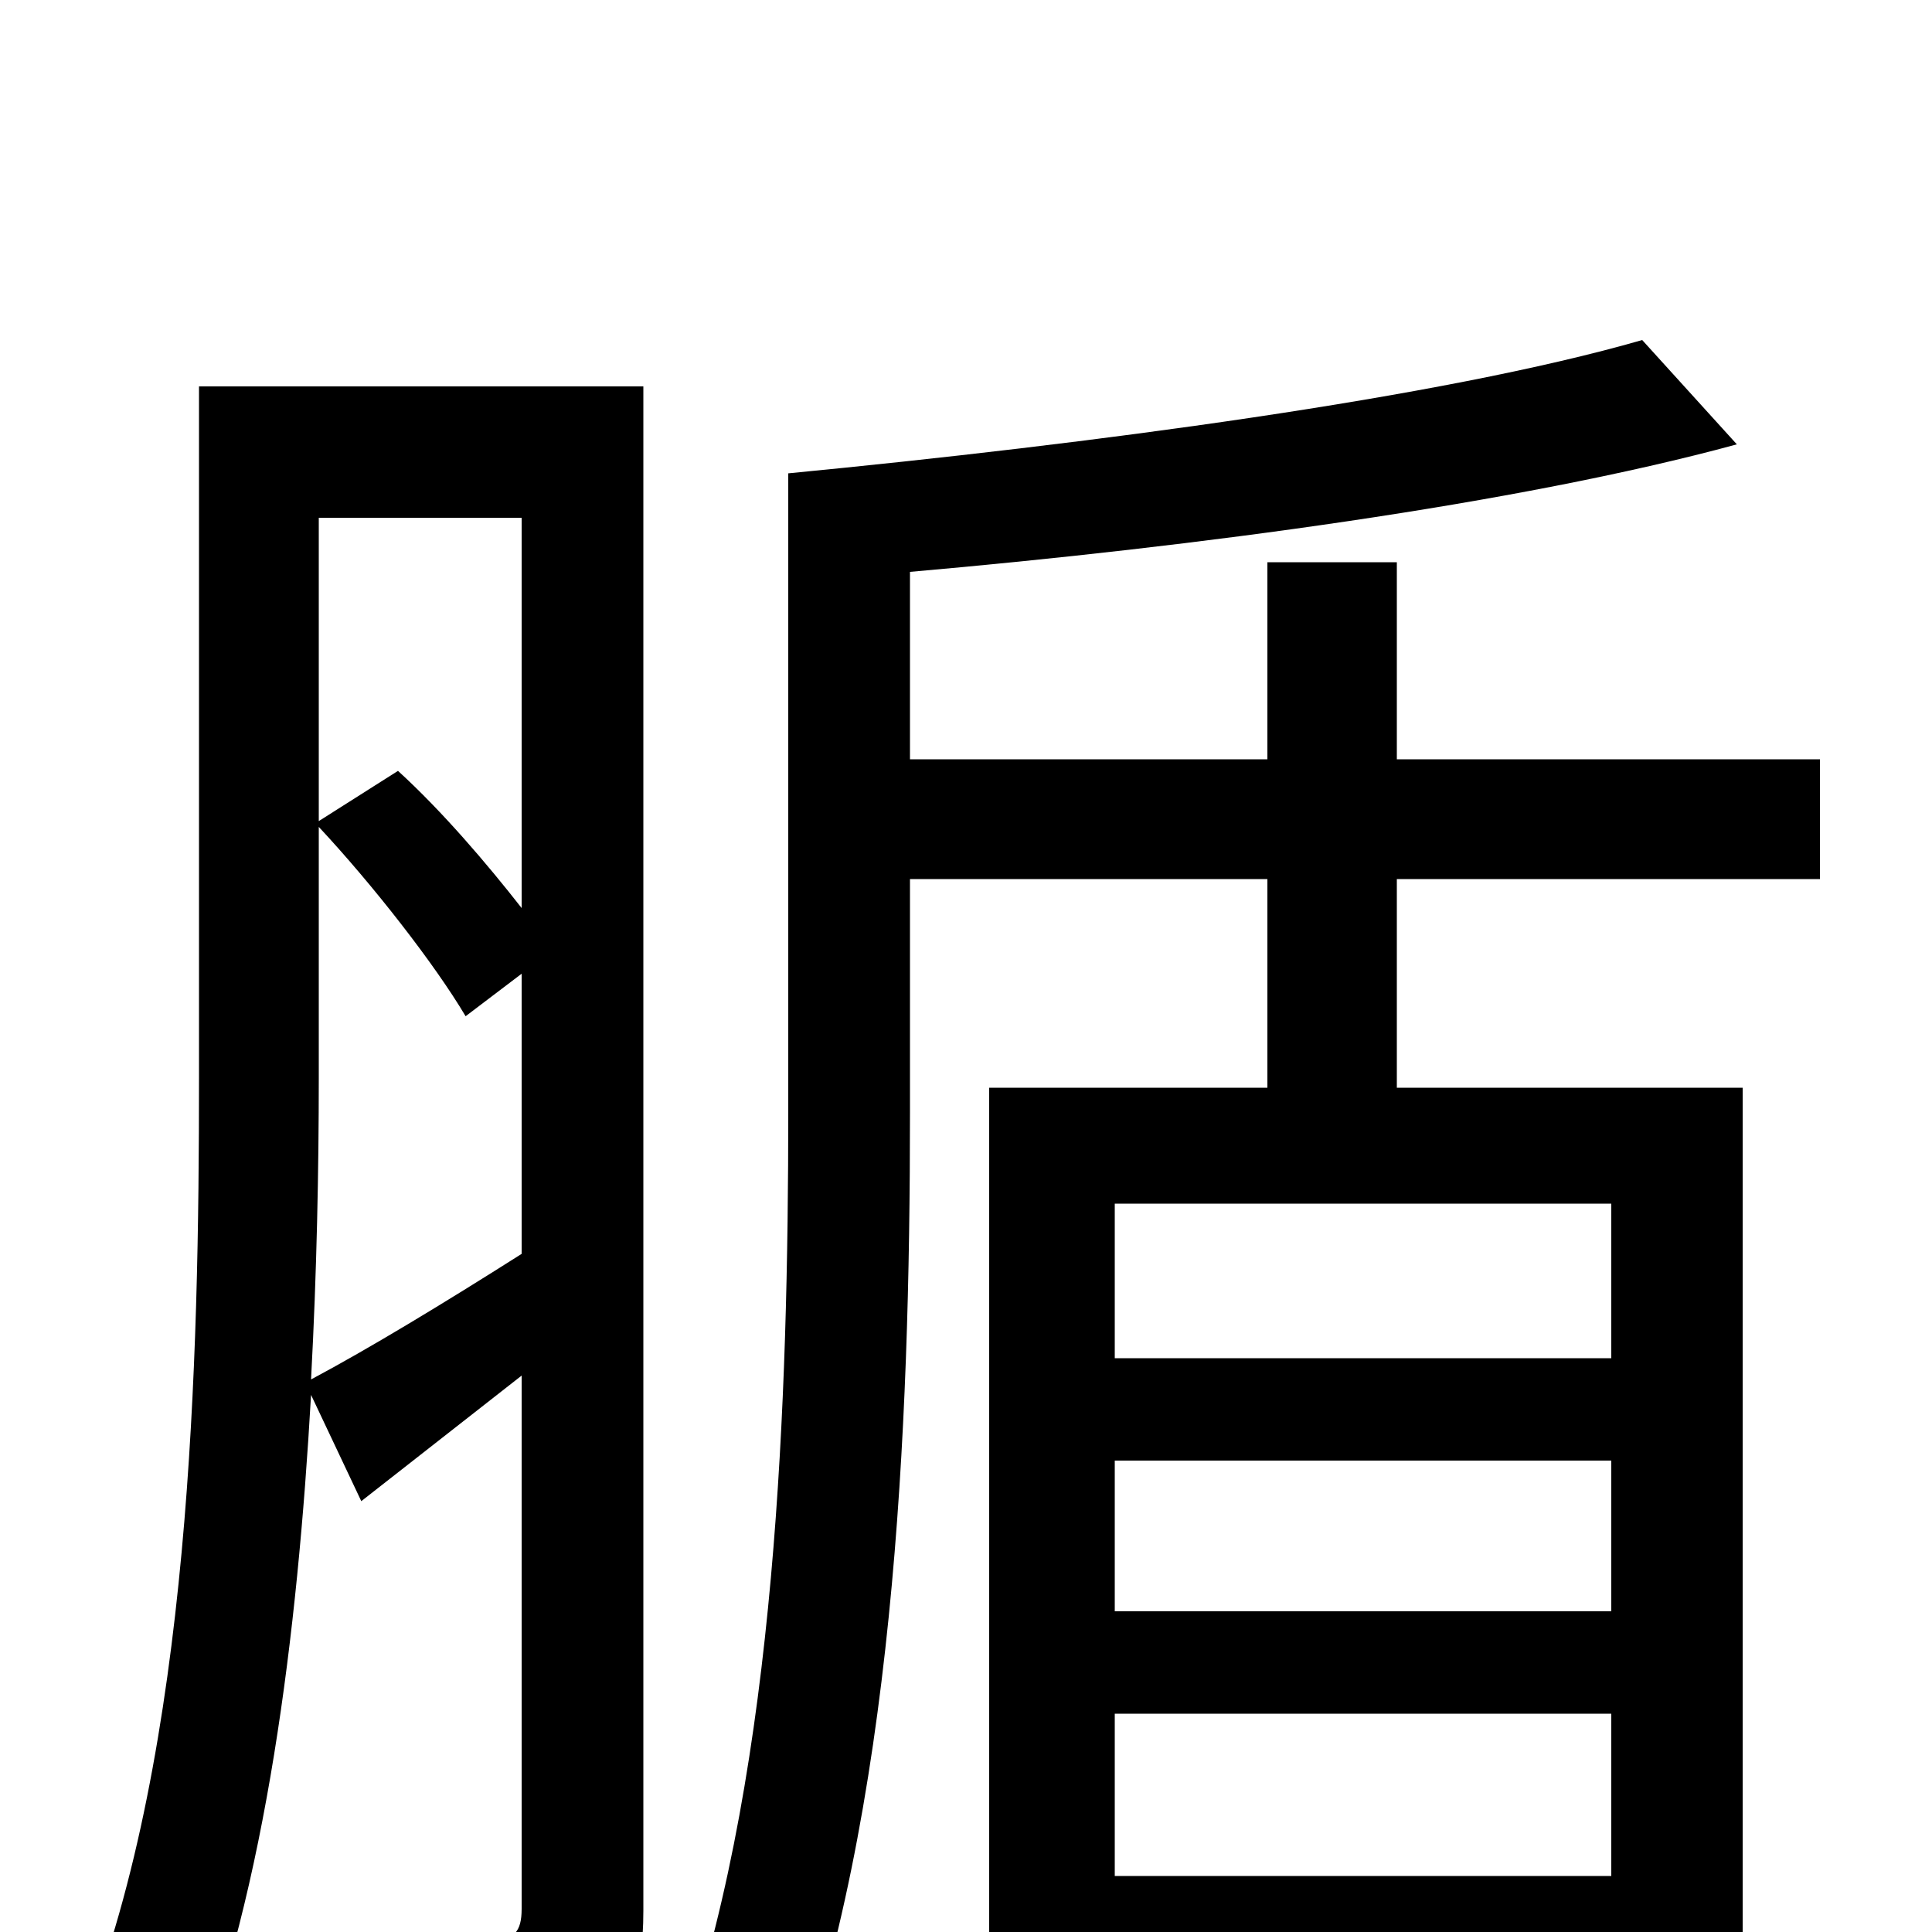 <svg xmlns="http://www.w3.org/2000/svg" viewBox="0 -1000 1000 1000">
	<path fill="#000000" d="M165 -572C193 -542 225 -501 241 -474L270 -496V-351C229 -325 191 -302 161 -286C164 -342 165 -395 165 -442ZM270 -732V-530C252 -553 229 -580 206 -601L165 -575V-732ZM333 -800H103V-442C103 -297 99 -95 43 46C59 52 86 67 98 77C138 -23 154 -155 161 -278L187 -223L270 -288V-12C270 0 266 4 255 4C245 5 214 5 177 4C186 22 195 52 196 69C250 70 283 68 304 56C325 44 333 24 333 -11ZM834 -297H577V-377H834ZM577 -29V-113H834V-29ZM834 -166H577V-244H834ZM942 -545V-607H723V-709H656V-607H471V-704C619 -717 785 -739 899 -770L850 -824C746 -794 563 -770 408 -755V-425C408 -277 402 -88 354 53C370 60 394 77 407 88C463 -62 471 -261 471 -424V-545H656V-437H512V74H577V28H834V74H902V-437H723V-545Z"/>
</svg>